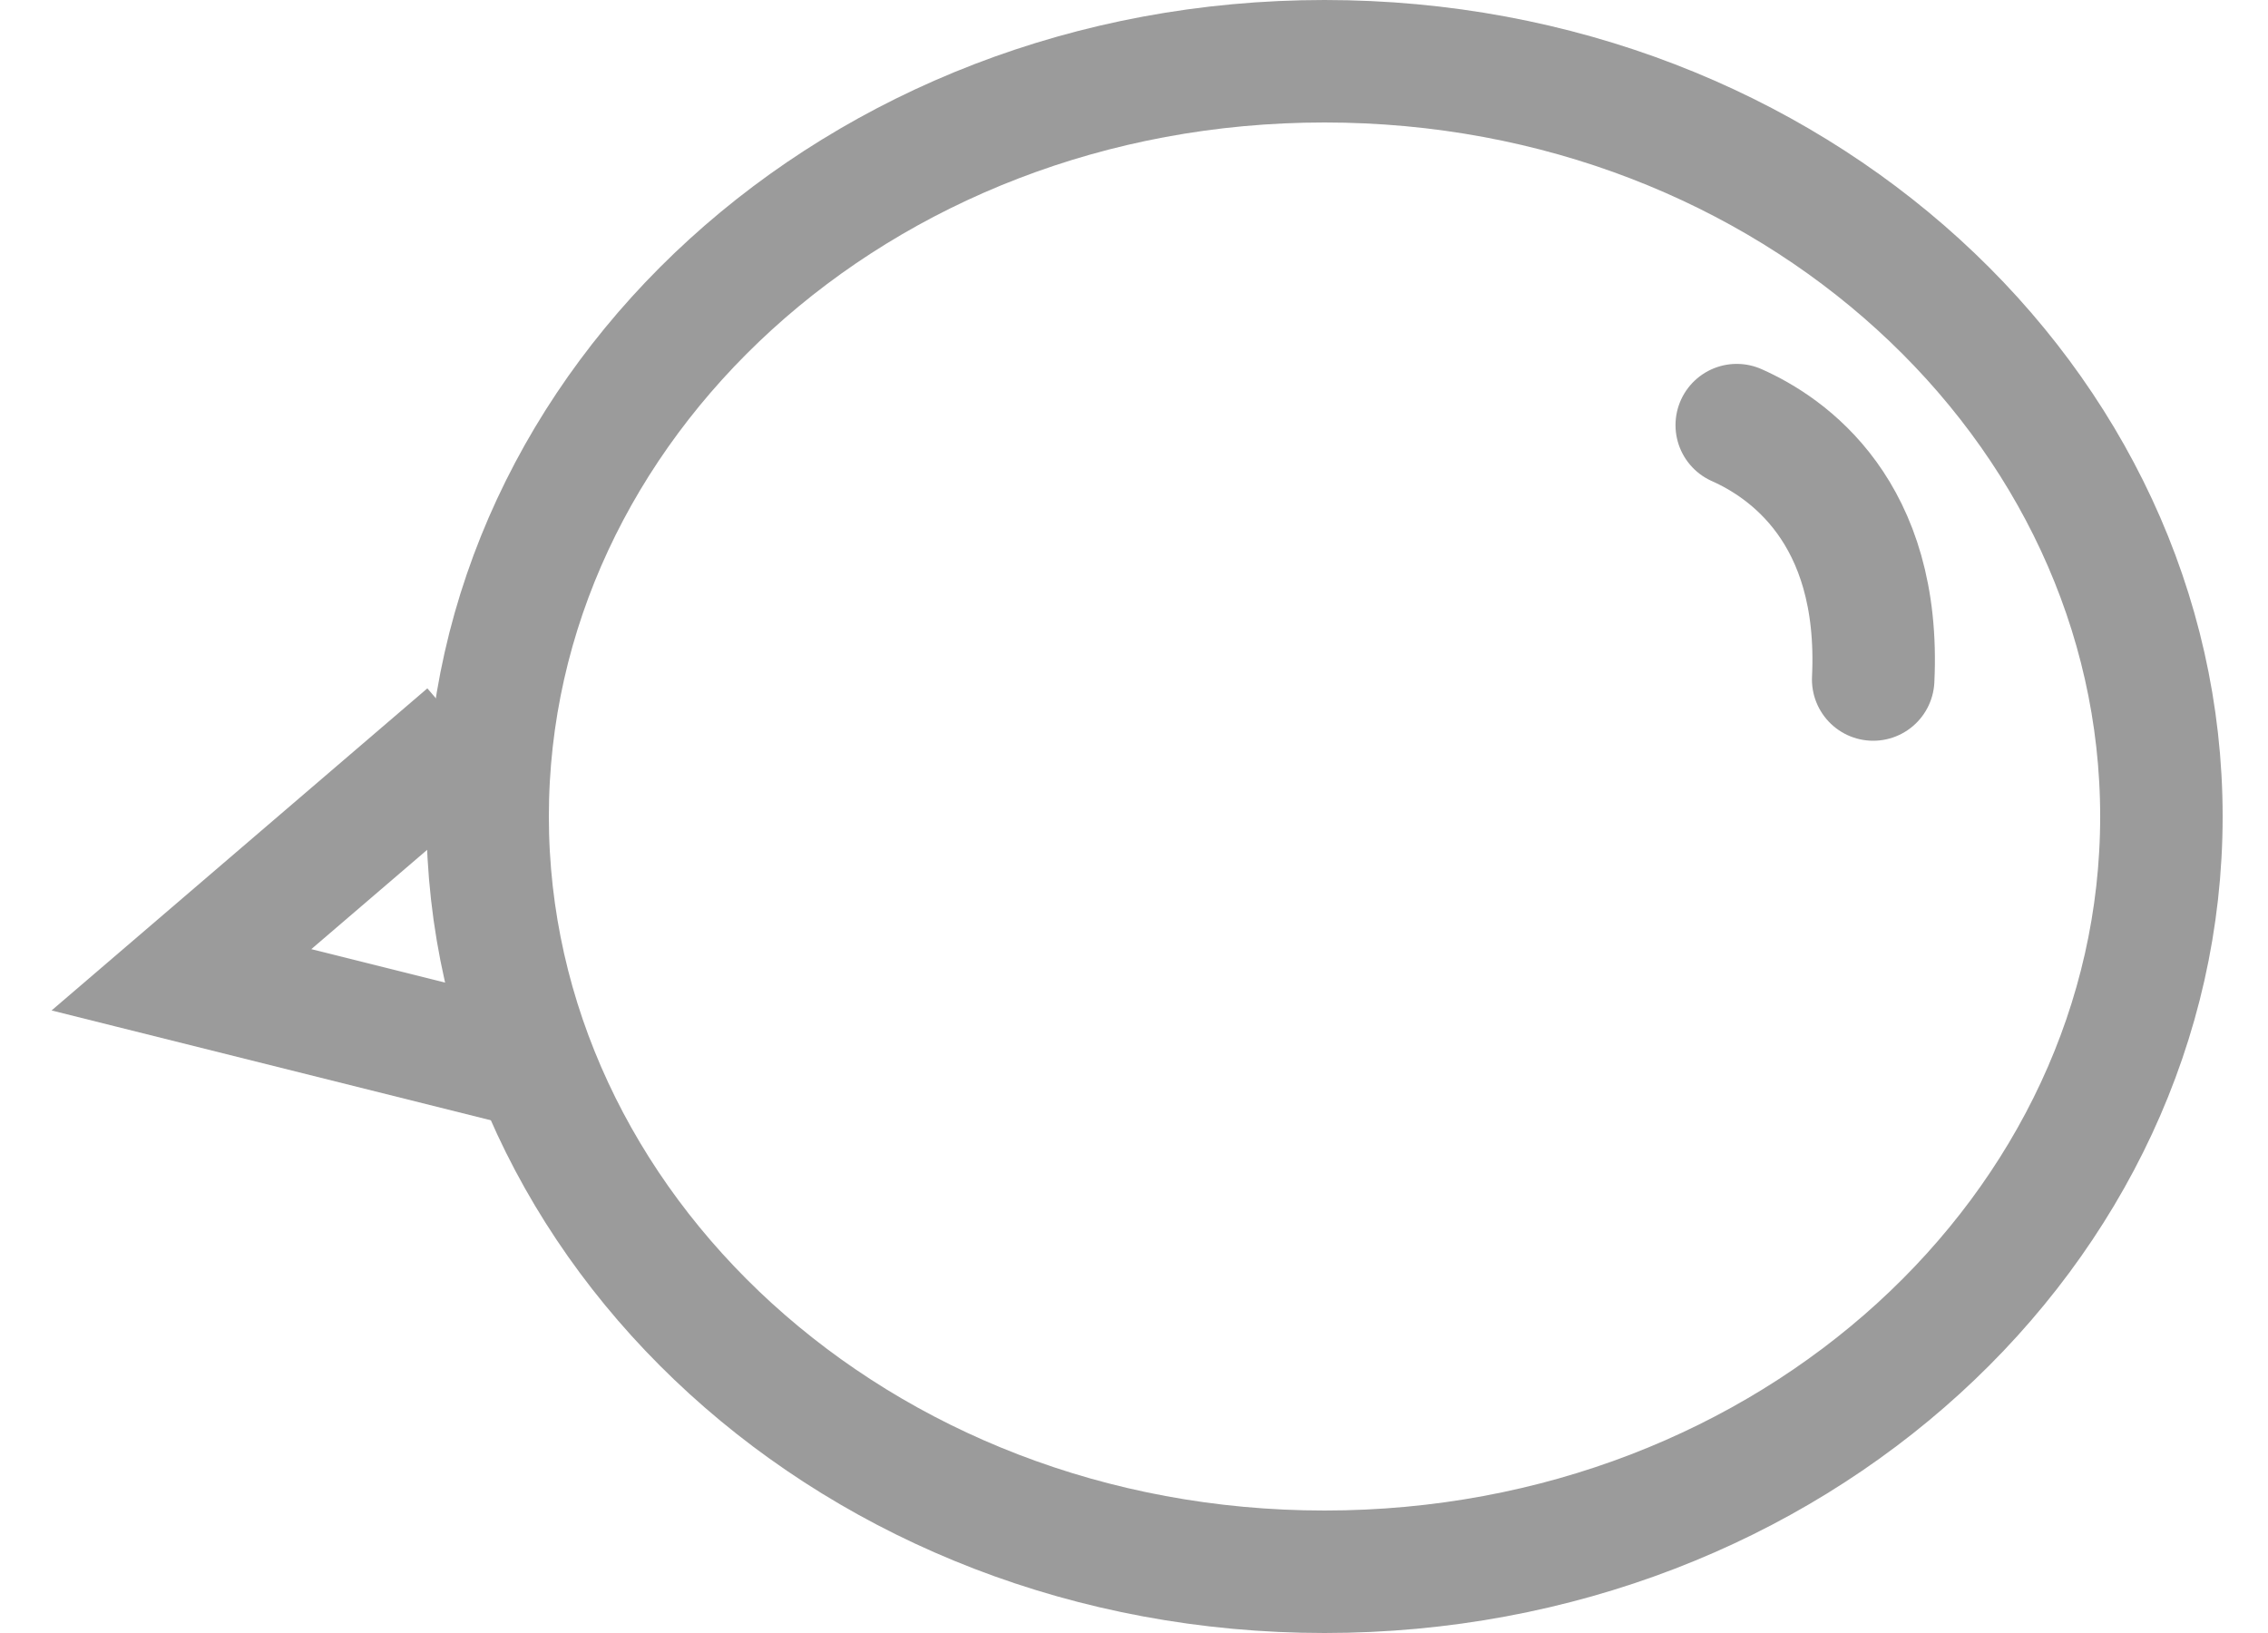 <svg xmlns="http://www.w3.org/2000/svg" width="25" height="18" viewBox="0 0 25 18" fill="none">
  <path d="M19.144 4.686C19.696 4.931 20.737 5.636 20.648 7.49" stroke="#9B9B9B" stroke-width="1.35" stroke-linecap="round"/>
  <path d="M5.15 8.1L2 10.8L5.6 11.7" stroke="#9B9B9B" stroke-width="1.35"/>
  <path d="M23.825 9C23.825 13.539 19.757 17.325 14.6 17.325C9.443 17.325 5.375 13.539 5.375 9C5.375 4.461 9.443 0.675 14.6 0.675C19.757 0.675 23.825 4.461 23.825 9Z" stroke="#9B9B9B" stroke-width="1.35"/>
</svg>